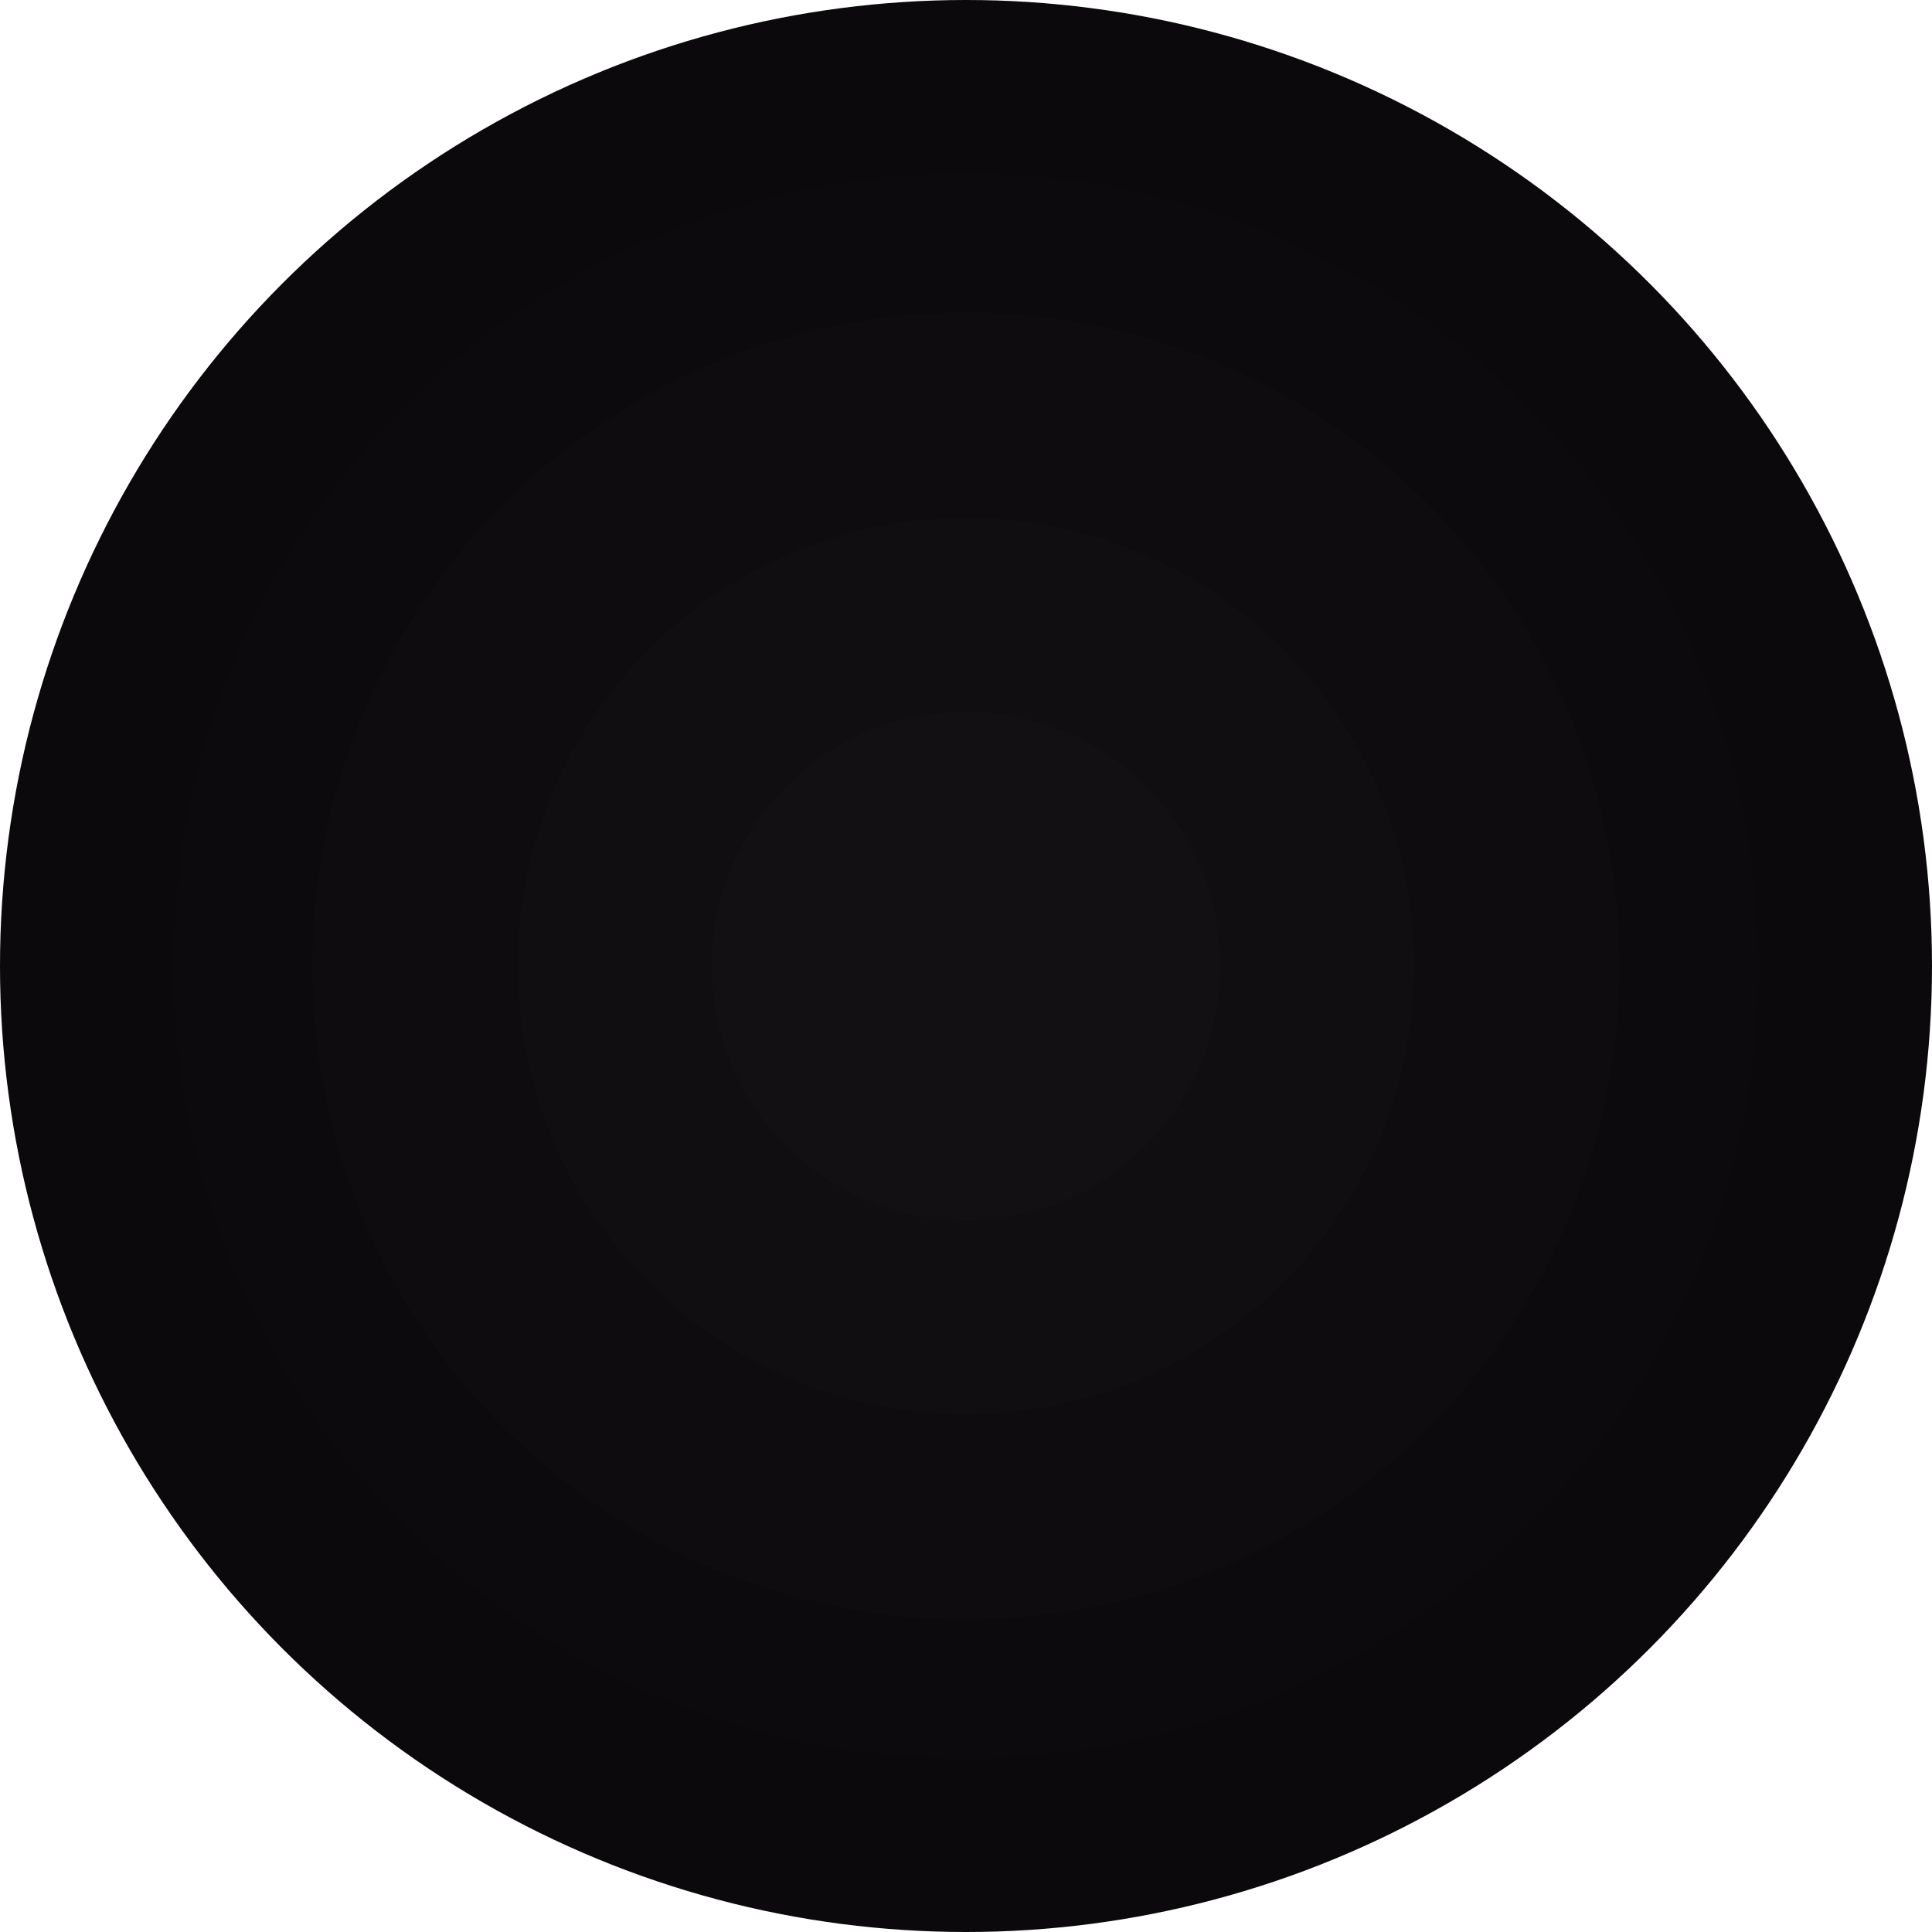 <svg
    width="1612"
    height="1612"
    viewBox="0 0 1612 1612"
    fill="none"
    xmlns="http://www.w3.org/2000/svg"
    className=" max-h-screen"
>
    <circle cx="806" cy="806" r="806" fill="#0B090B" />
    <circle cx="806" cy="806" r="661.454" fill="#0D0A0D" />
    <circle cx="806" cy="806" r="545.189" fill="#0F0C0F" />
    <circle cx="806" cy="806" r="373.934" fill="#110E11" />
    <circle cx="806" cy="806" r="212.105" fill="#131013" />
</svg>